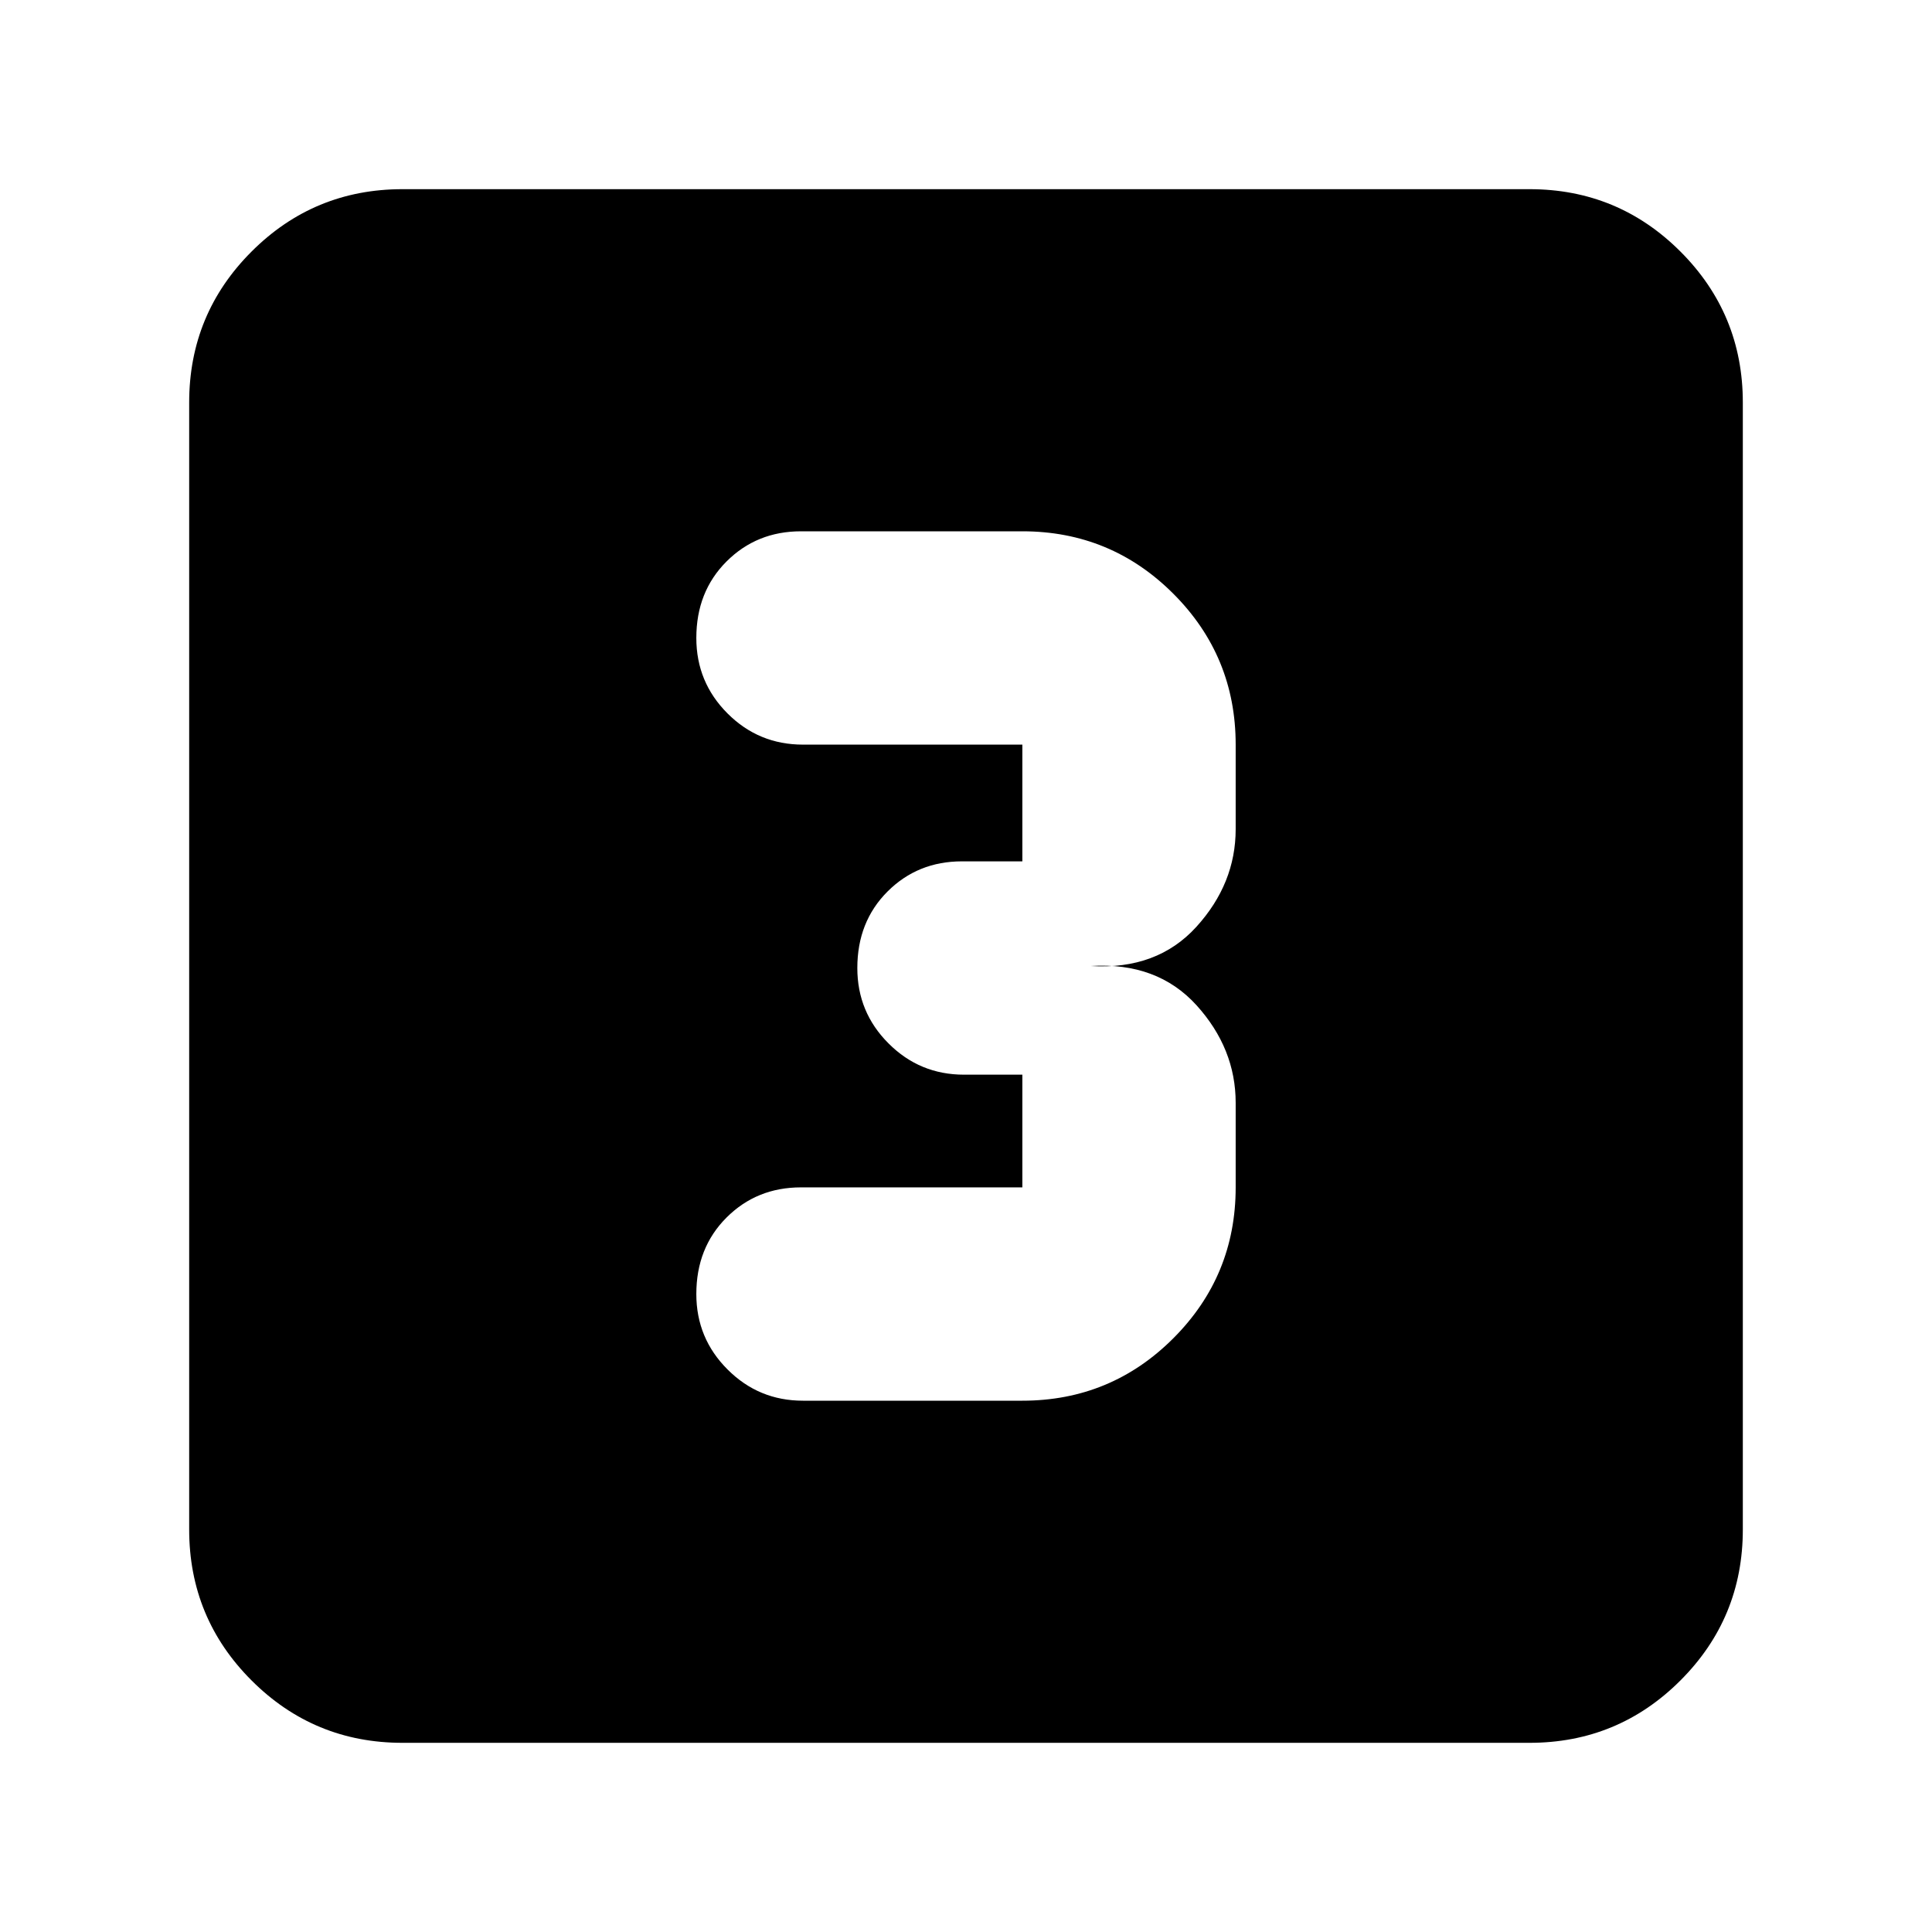 <svg xmlns="http://www.w3.org/2000/svg" height="24" width="24"><path d="M9.975 17.4H12.7Q13.8 17.4 14.575 16.625Q15.35 15.85 15.35 14.75V13.7Q15.35 13.025 14.863 12.487Q14.375 11.95 13.55 12Q14.375 12.05 14.863 11.512Q15.35 10.975 15.35 10.3V9.25Q15.35 8.15 14.575 7.375Q13.8 6.6 12.7 6.6H9.95Q9.4 6.6 9.025 6.975Q8.65 7.35 8.65 7.925Q8.65 8.475 9.038 8.863Q9.425 9.25 9.975 9.25H12.7Q12.7 9.25 12.7 9.25Q12.7 9.25 12.7 9.25V10.7Q12.7 10.7 12.7 10.7Q12.7 10.7 12.7 10.7H11.95Q11.4 10.7 11.025 11.075Q10.65 11.45 10.65 12.025Q10.65 12.575 11.038 12.962Q11.425 13.35 11.975 13.35H12.7Q12.7 13.35 12.7 13.35Q12.7 13.35 12.7 13.35V14.75Q12.7 14.75 12.7 14.75Q12.7 14.75 12.7 14.75H9.95Q9.4 14.75 9.025 15.125Q8.65 15.5 8.65 16.075Q8.65 16.625 9.038 17.012Q9.425 17.4 9.975 17.4ZM5 21.65Q3.9 21.65 3.125 20.875Q2.35 20.1 2.35 19V5Q2.35 3.9 3.125 3.125Q3.9 2.35 5 2.35H19Q20.1 2.35 20.875 3.125Q21.65 3.9 21.65 5V19Q21.65 20.1 20.875 20.875Q20.1 21.65 19 21.65Z"/></svg>